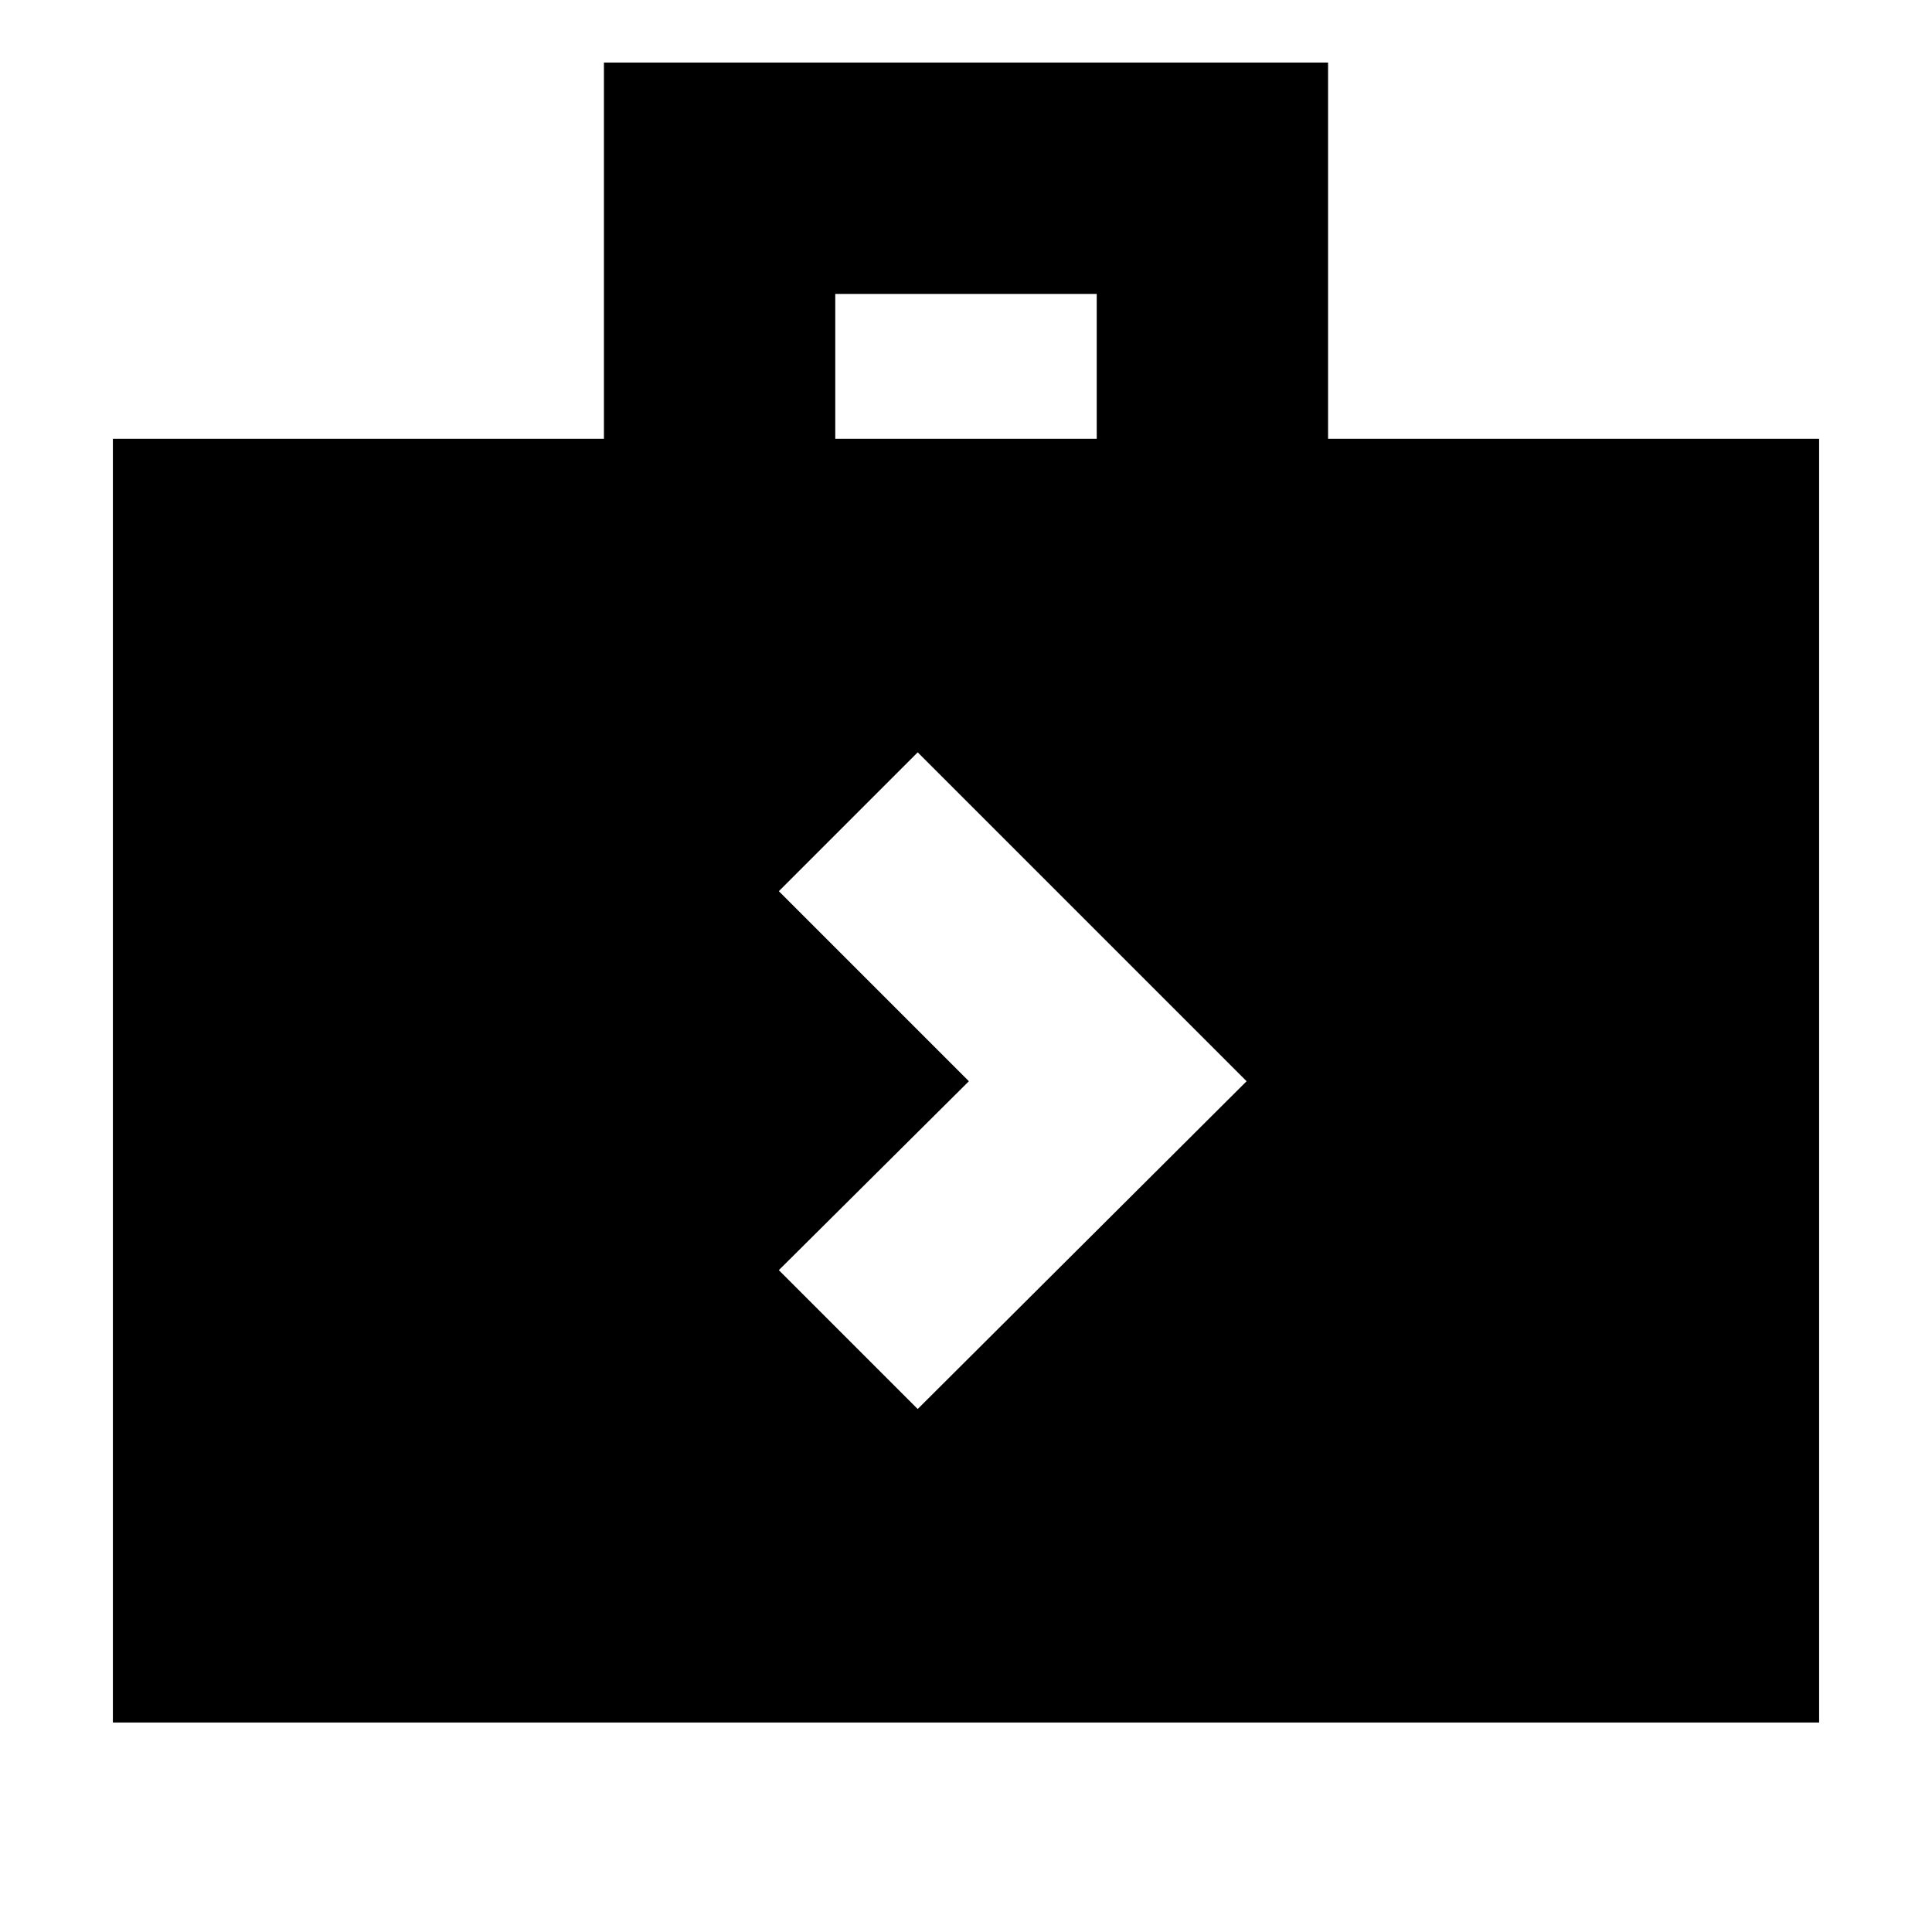 <svg xmlns="http://www.w3.org/2000/svg" height="20" viewBox="0 -960 960 960" width="20"><path d="M56.09-104.09v-637.87h244v-186.95h359.82v186.95h244v637.87H56.09Zm358.95-637.87h129.92v-72H415.04v72ZM456-259.87l163.43-162.87L456-586.17l-69 69 94.43 94.43L387-328.87l69 69Z"/></svg>